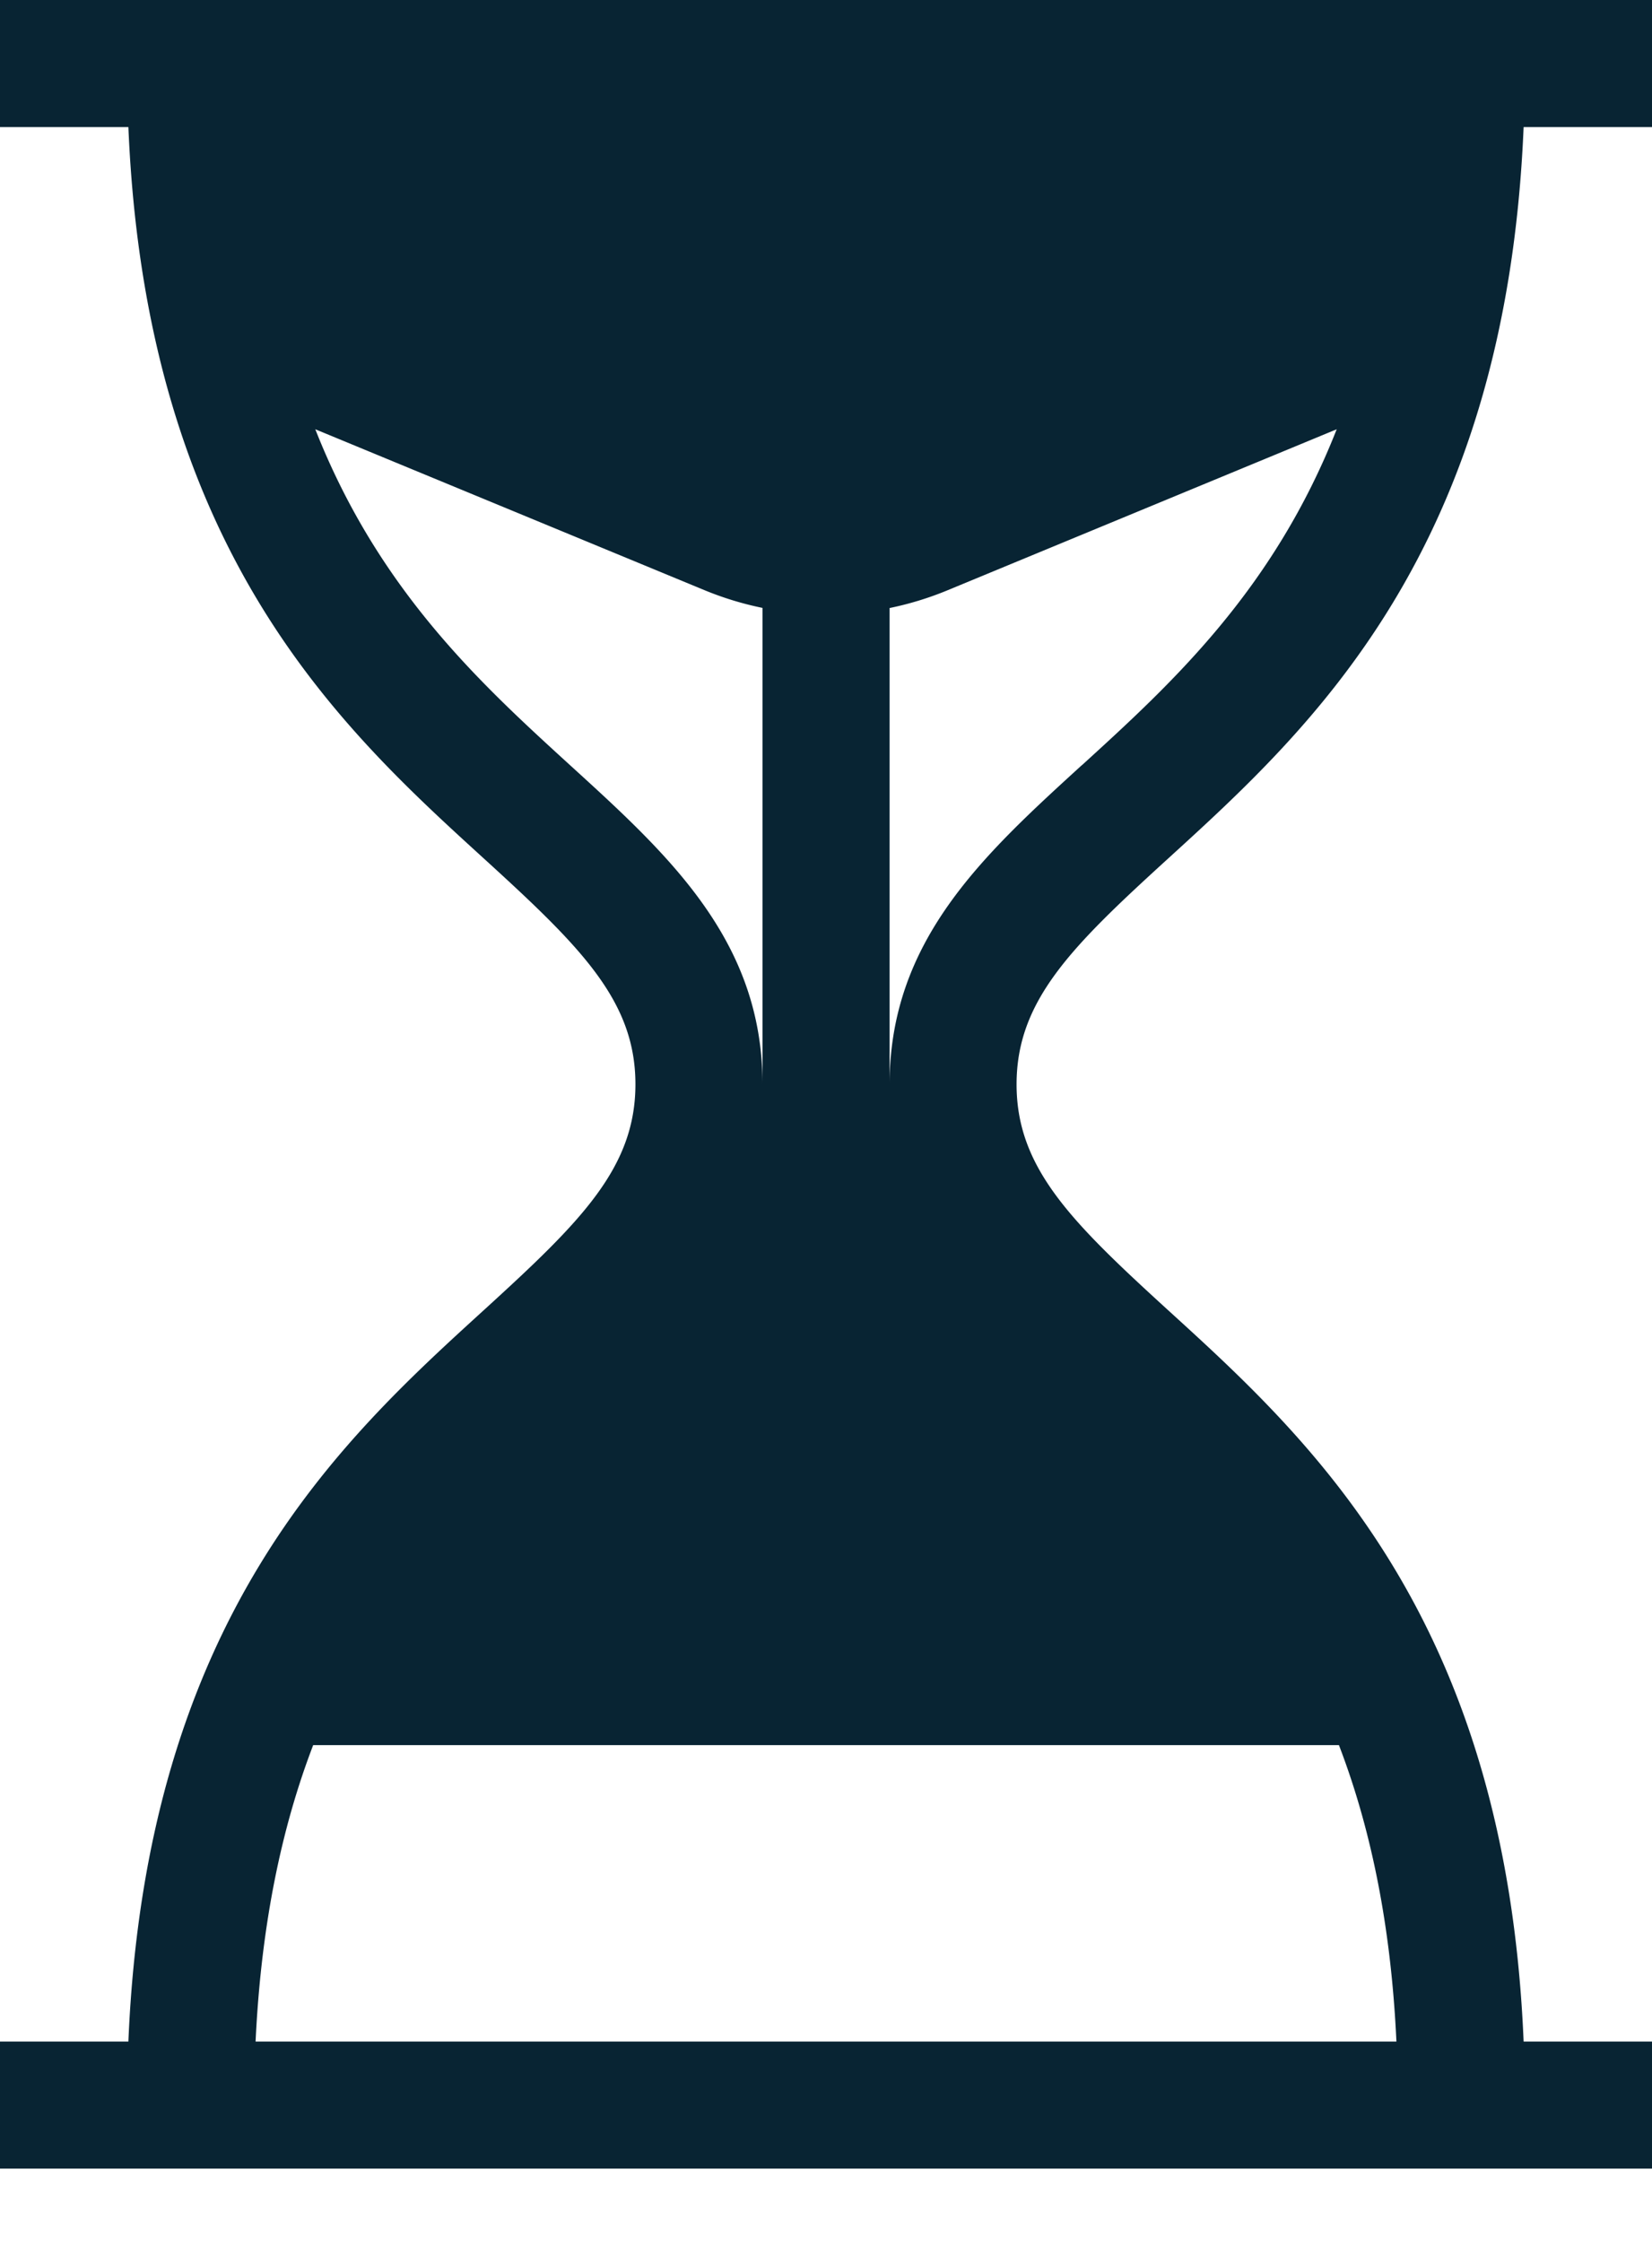 <svg width="14" height="19" fill="none" xmlns="http://www.w3.org/2000/svg"><path d="M9.895 11.1c1.219 1.11 2.867 2.613 3.017 6.202H14v1.077H0v-1.077h1.088c.15-3.59 1.798-5.092 3.017-6.203.817-.745 1.28-1.201 1.28-1.91 0-.708-.463-1.164-1.28-1.909-1.219-1.111-2.867-2.614-3.017-6.203H0V0h14v1.077h-1.088c-.15 3.59-1.798 5.092-3.017 6.203-.817.745-1.28 1.201-1.28 1.91 0 .708.463 1.164 1.28 1.91zM6.462 5.152a2.722 2.722 0 01-.491-.15L2.672 3.638c.539 1.37 1.407 2.16 2.158 2.846.84.765 1.632 1.487 1.632 2.706V5.153zM9.17 6.484c.751-.685 1.619-1.476 2.158-2.846L8.029 5.003c-.16.066-.324.116-.49.15V9.19c0-1.219.792-1.941 1.63-2.706zM2.654 14.79c-.26.678-.44 1.497-.488 2.512h9.668c-.047-1.015-.227-1.834-.487-2.512H2.652z" fill="#082433"/></svg>